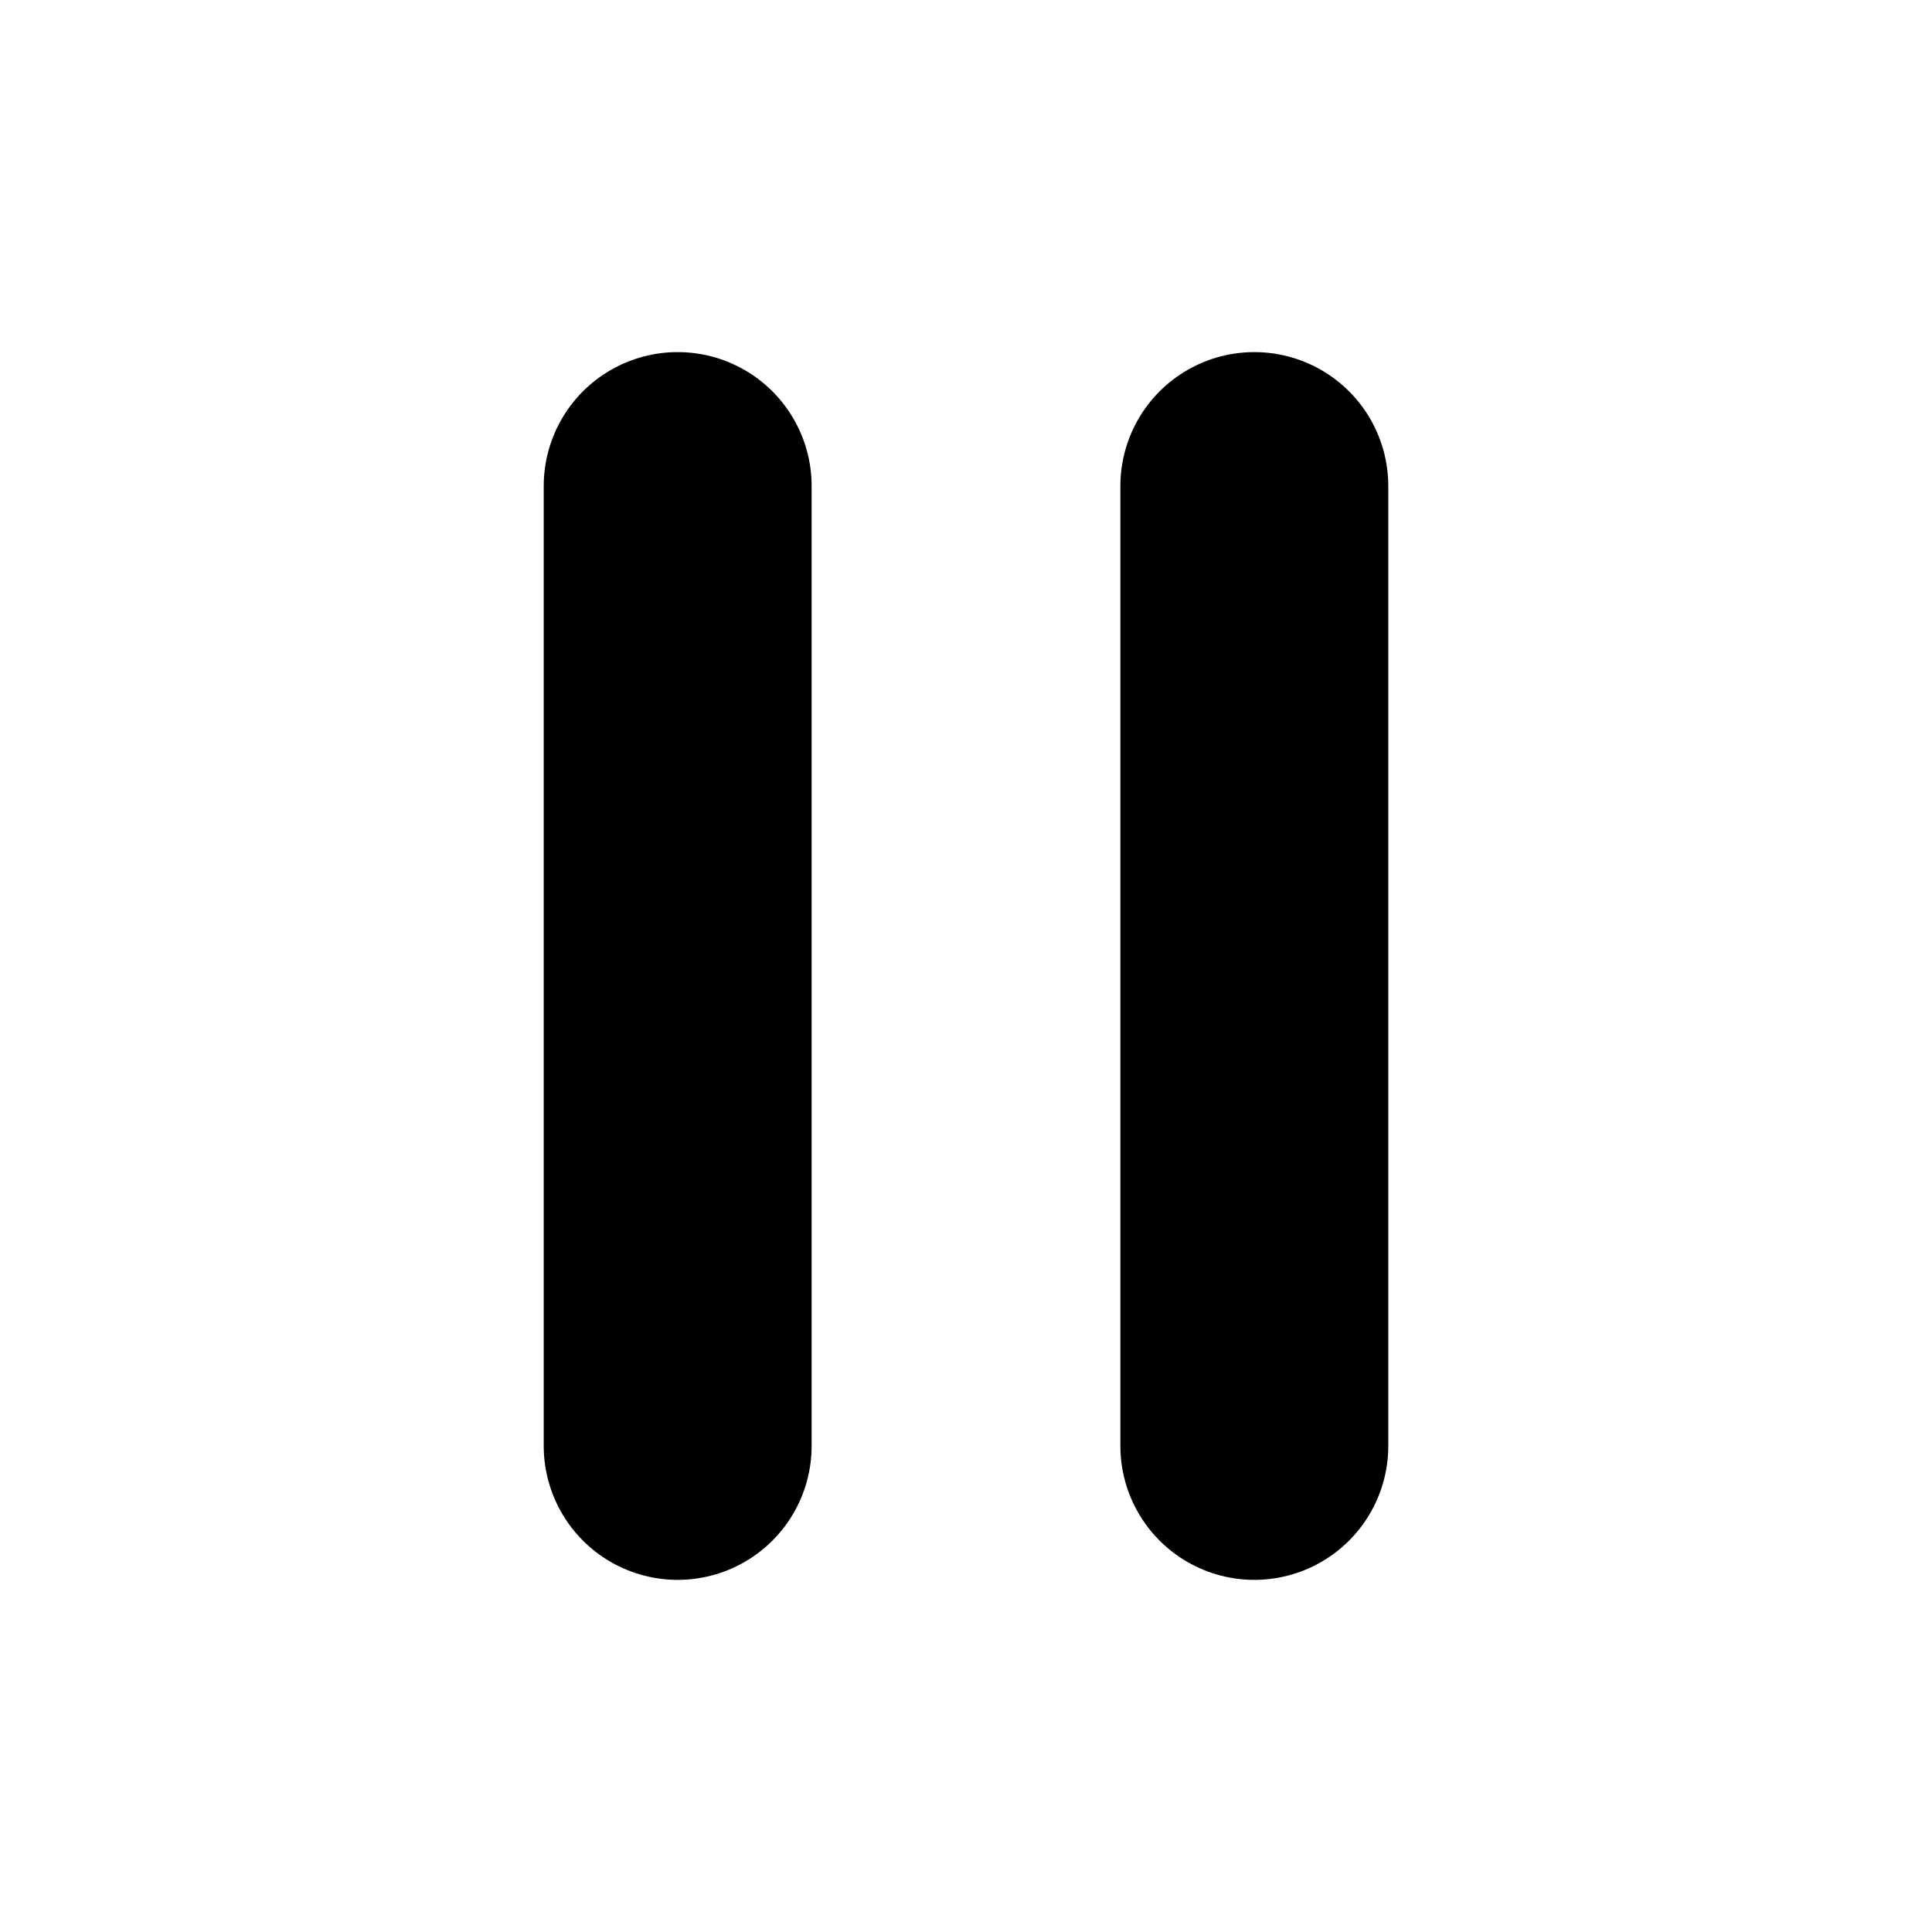 <?xml version="1.0" encoding="UTF-8"?><svg id="LECTEUR_02" xmlns="http://www.w3.org/2000/svg" viewBox="0 0 512 512"><line x1="332.41" y1="128.81" x2="332.41" y2="383.18" fill="none" stroke="#000" stroke-linecap="round" stroke-miterlimit="10" stroke-width="71"/><line x1="179.59" y1="128.81" x2="179.59" y2="383.18" fill="none" stroke="#000" stroke-linecap="round" stroke-miterlimit="10" stroke-width="71"/></svg>